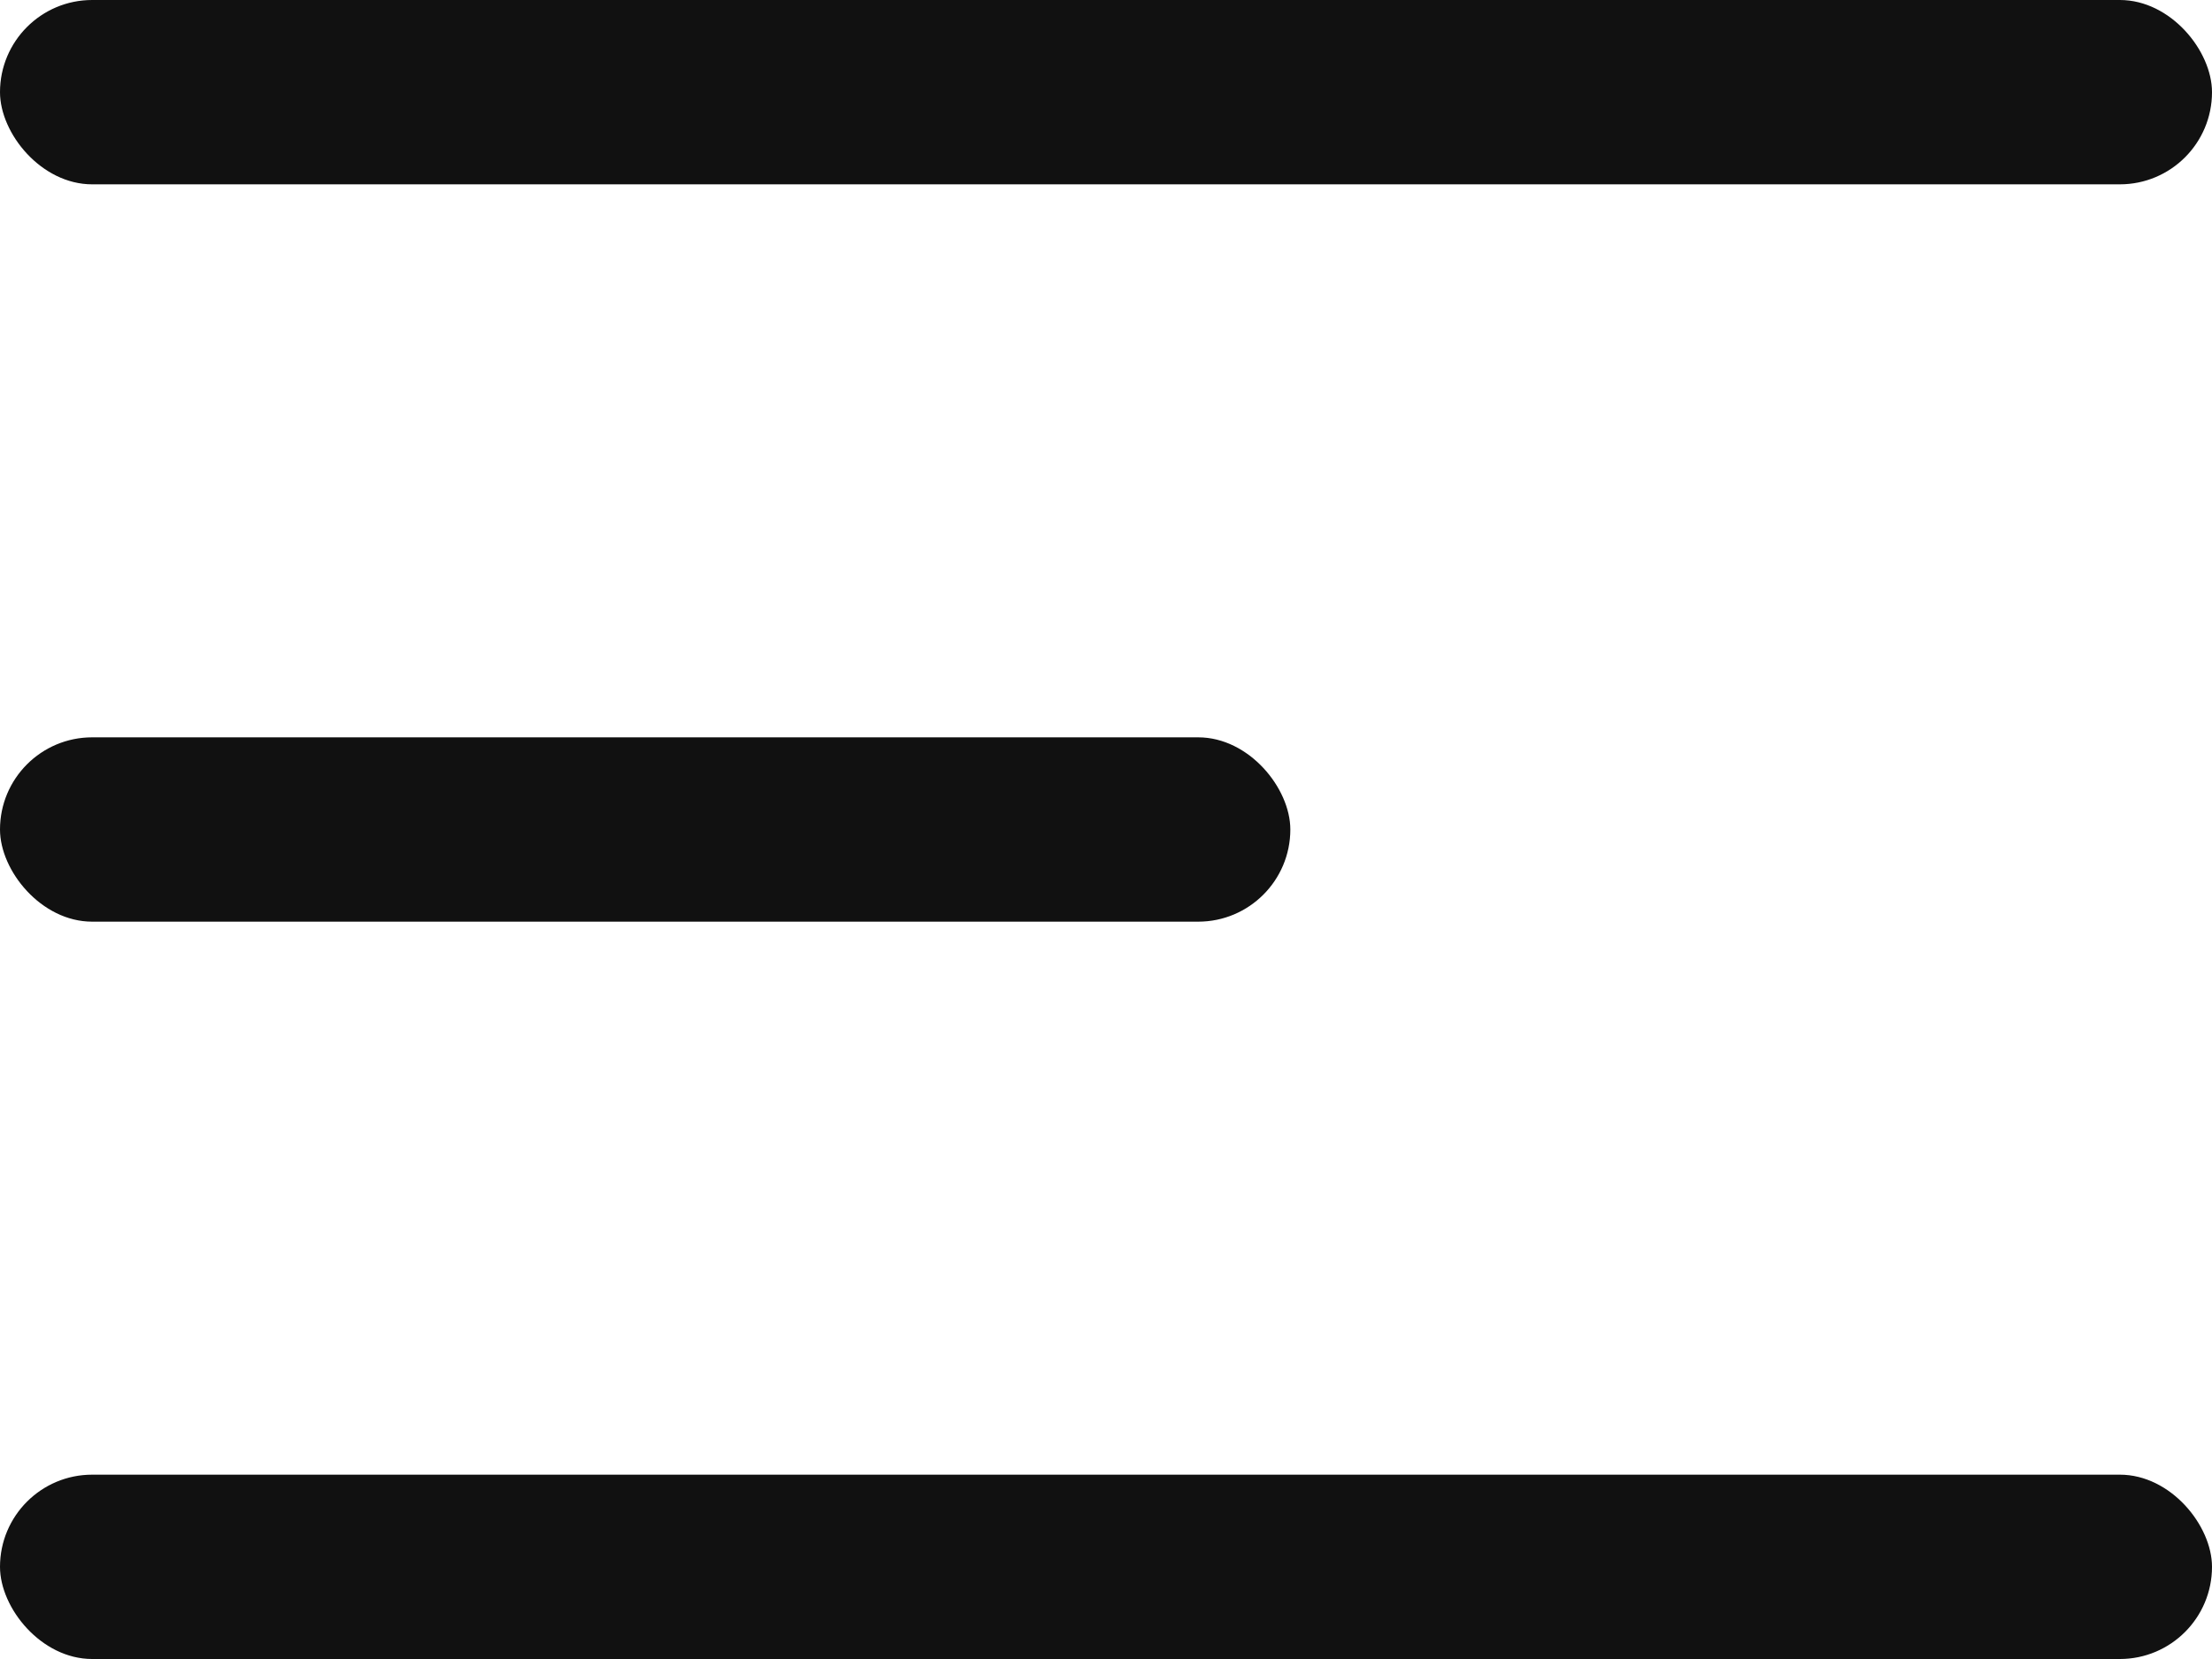 <svg xmlns="http://www.w3.org/2000/svg" width="24" height="18" viewBox="0 0 24 18"><g transform="translate(-307 -34)"><rect width="24" height="2" rx="1" transform="translate(307 34)" fill="#111"/><rect width="24" height="2" rx="1" transform="translate(307 50)" fill="#111"/><rect width="14" height="2" rx="1" transform="translate(307 42)" fill="#111"/></g></svg>
